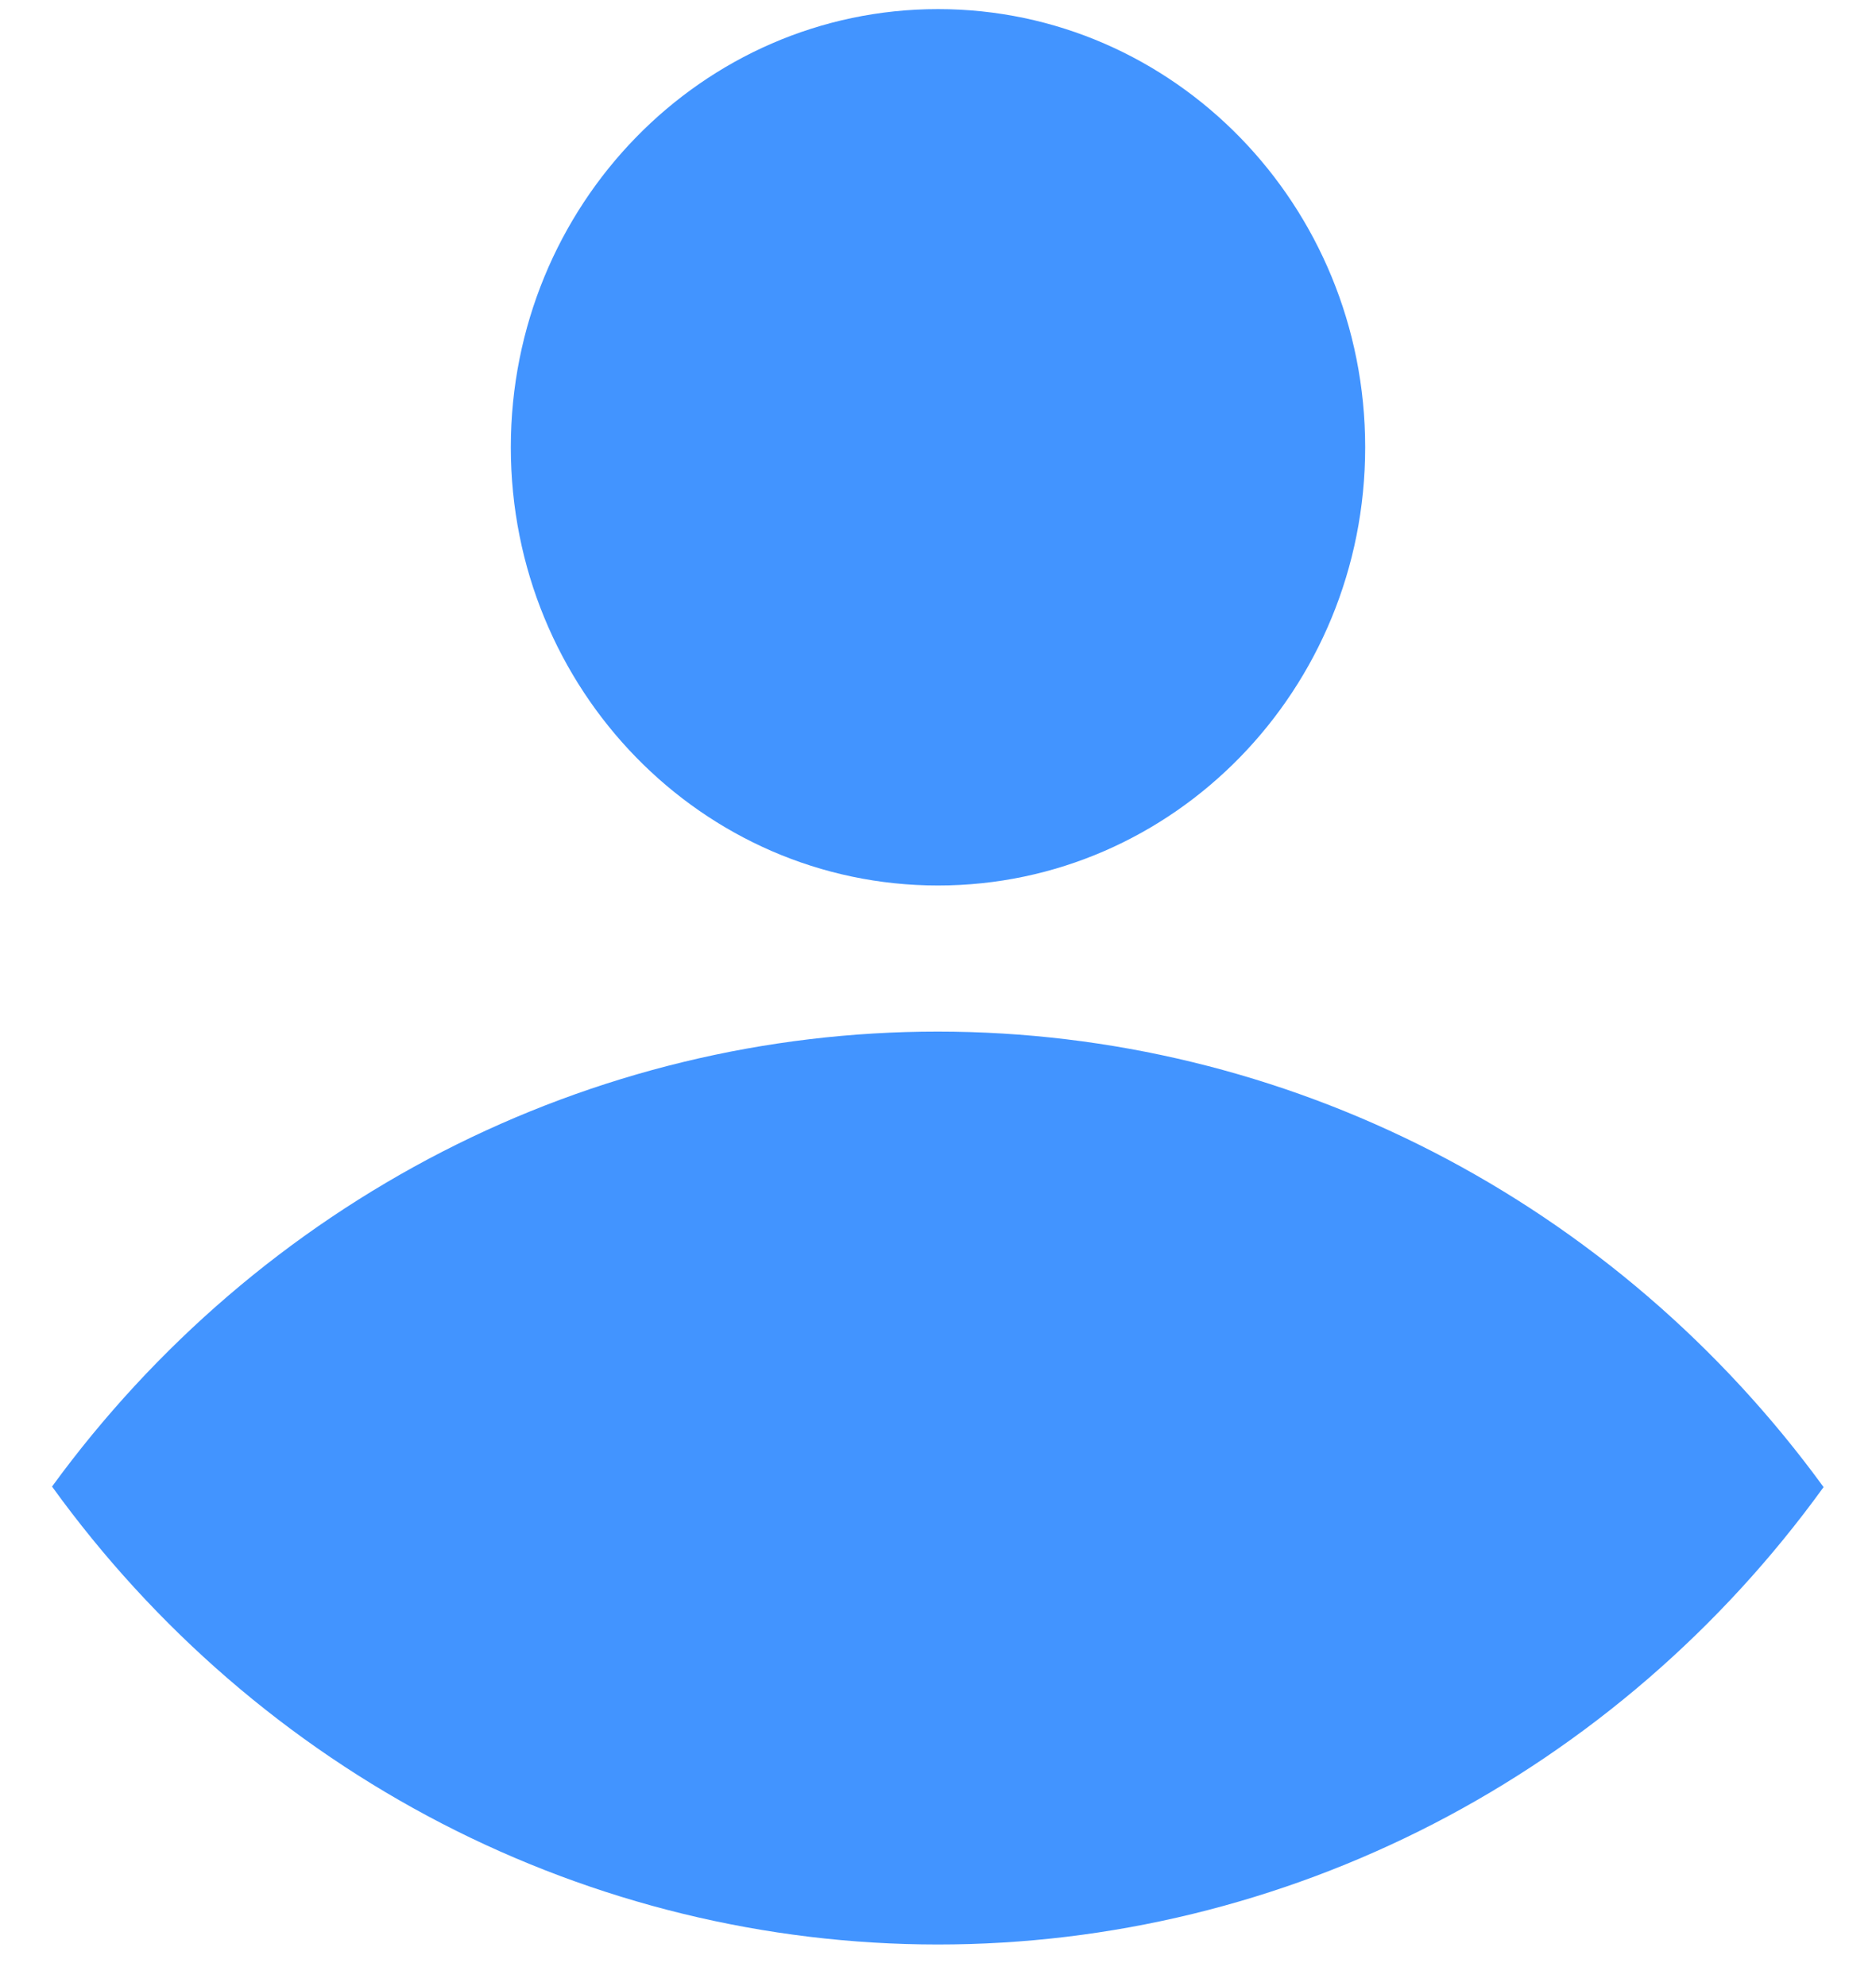 <svg width="34" height="36" viewBox="0 0 34 36" fill="none" xmlns="http://www.w3.org/2000/svg">
<path d="M33.05 26.956C31.184 24.394 28.762 22.314 25.976 20.88C23.19 19.447 20.116 18.7 16.999 18.699C13.882 18.698 10.808 19.443 8.021 20.874C5.234 22.306 2.81 24.385 0.943 26.946C2.801 29.52 5.22 31.611 8.007 33.053C10.795 34.494 13.873 35.246 16.994 35.247C20.115 35.248 23.194 34.498 25.982 33.059C28.77 31.619 31.191 29.529 33.05 26.956Z" fill="#4294FF"/>
<path d="M17 16.051C21.276 16.051 24.742 12.495 24.742 8.108C24.742 3.721 21.276 0.165 17 0.165C12.724 0.165 9.258 3.721 9.258 8.108C9.258 12.495 12.724 16.051 17 16.051Z" fill="#4294FF"/>
</svg>
